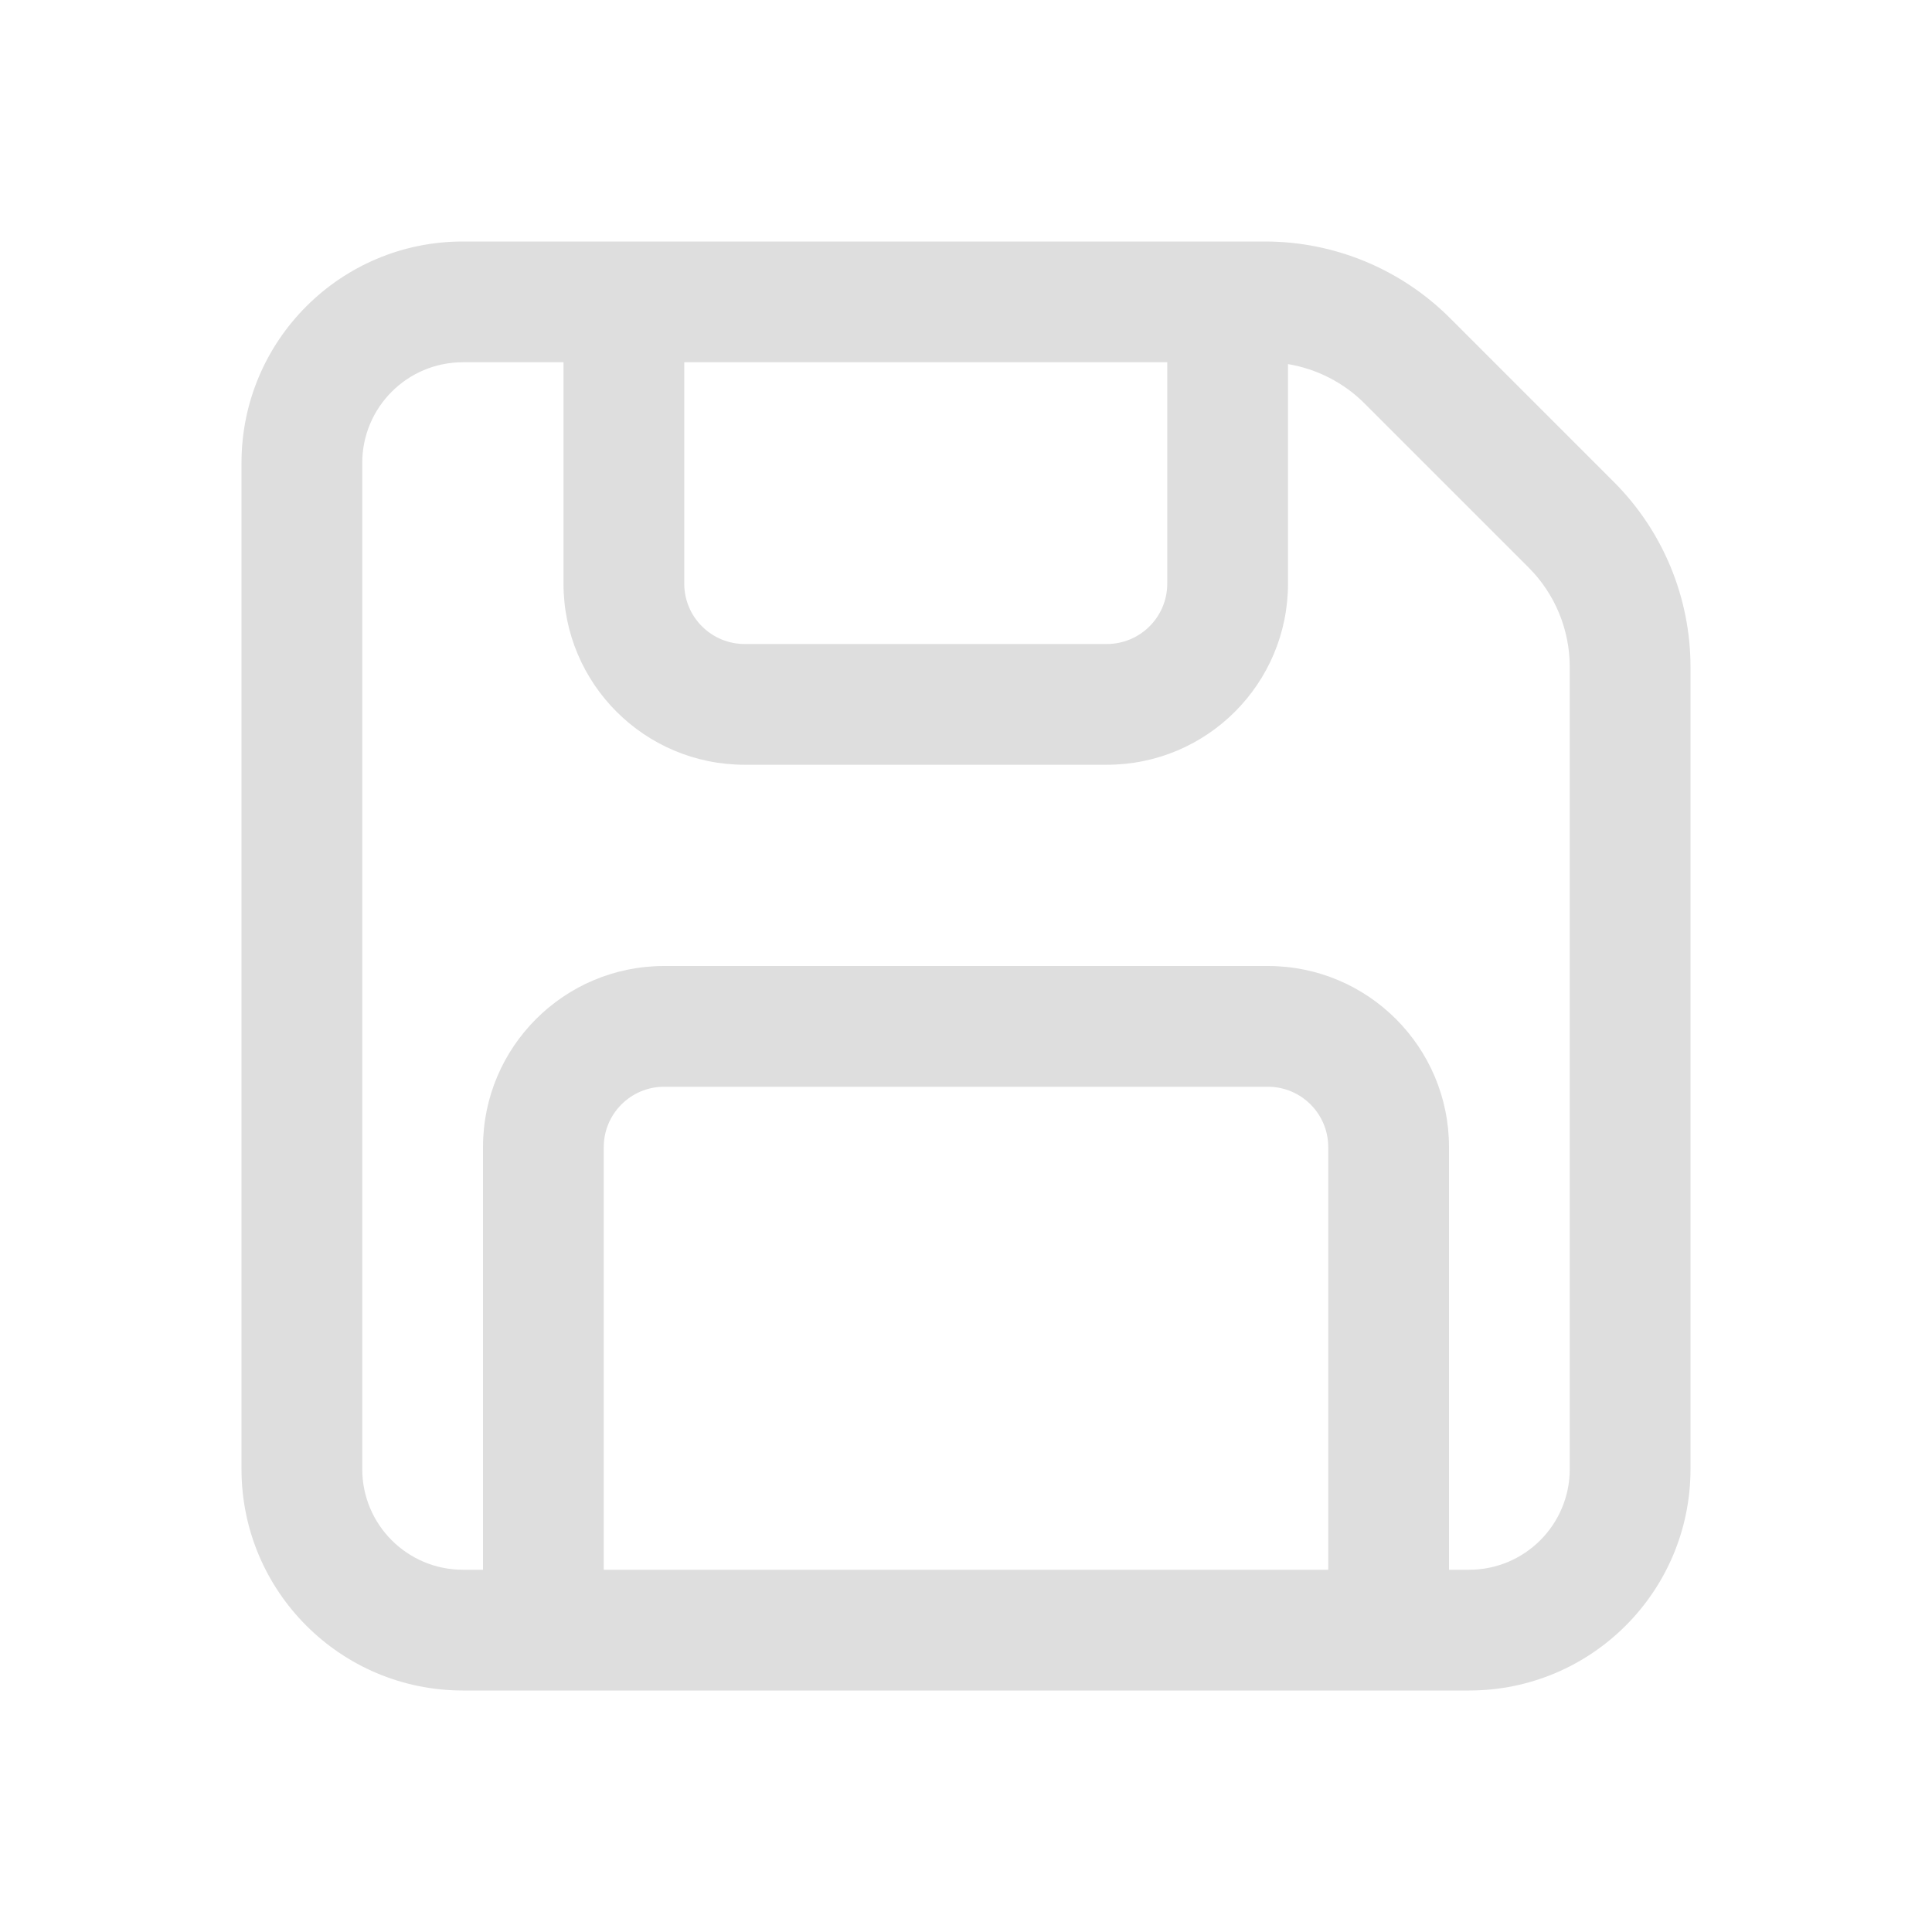 <svg width="50px" height="50px" viewBox="0 0 24 24" fill="none" xmlns="http://www.w3.org/2000/svg">
    <g id="SVGRepo_bgCarrier" stroke-width="0"></g>
    <g id="SVGRepo_tracerCarrier" stroke-linecap="round" stroke-linejoin="round"></g>
    <g id="SVGRepo_iconCarrier">
        <path
            d="M3 5.75C3 4.231 4.231 3 5.75 3H15.714C16.576 3 17.403 3.342 18.013 3.952L20.048 5.987C20.658 6.597 21 7.424 21 8.286V18.25C21 19.769 19.769 21 18.25 21H5.75C4.231 21 3 19.769 3 18.25V5.75ZM5.75 4.5C5.06 4.5 4.5 5.06 4.5 5.75V18.25C4.5 18.94 5.06 19.5 5.75 19.5H6V14.25C6 13.007 7.007 12 8.25 12H15.75C16.993 12 18 13.007 18 14.25V19.5H18.25C18.94 19.5 19.5 18.94 19.5 18.25V8.286C19.5 7.821 19.316 7.376 18.987 7.048L16.952 5.013C16.692 4.752 16.358 4.583 16 4.523V7.25C16 8.493 14.993 9.5 13.75 9.5H9.25C8.007 9.5 7 8.493 7 7.25V4.5H5.75ZM16.5 19.5V14.25C16.5 13.836 16.164 13.5 15.75 13.5H8.25C7.836 13.5 7.5 13.836 7.5 14.25V19.5H16.5ZM8.5 4.5V7.25C8.5 7.664 8.836 8 9.25 8H13.75C14.164 8 14.5 7.664 14.5 7.25V4.5H8.5Z"
            fill="#dedede"></path>
    </g>
</svg>